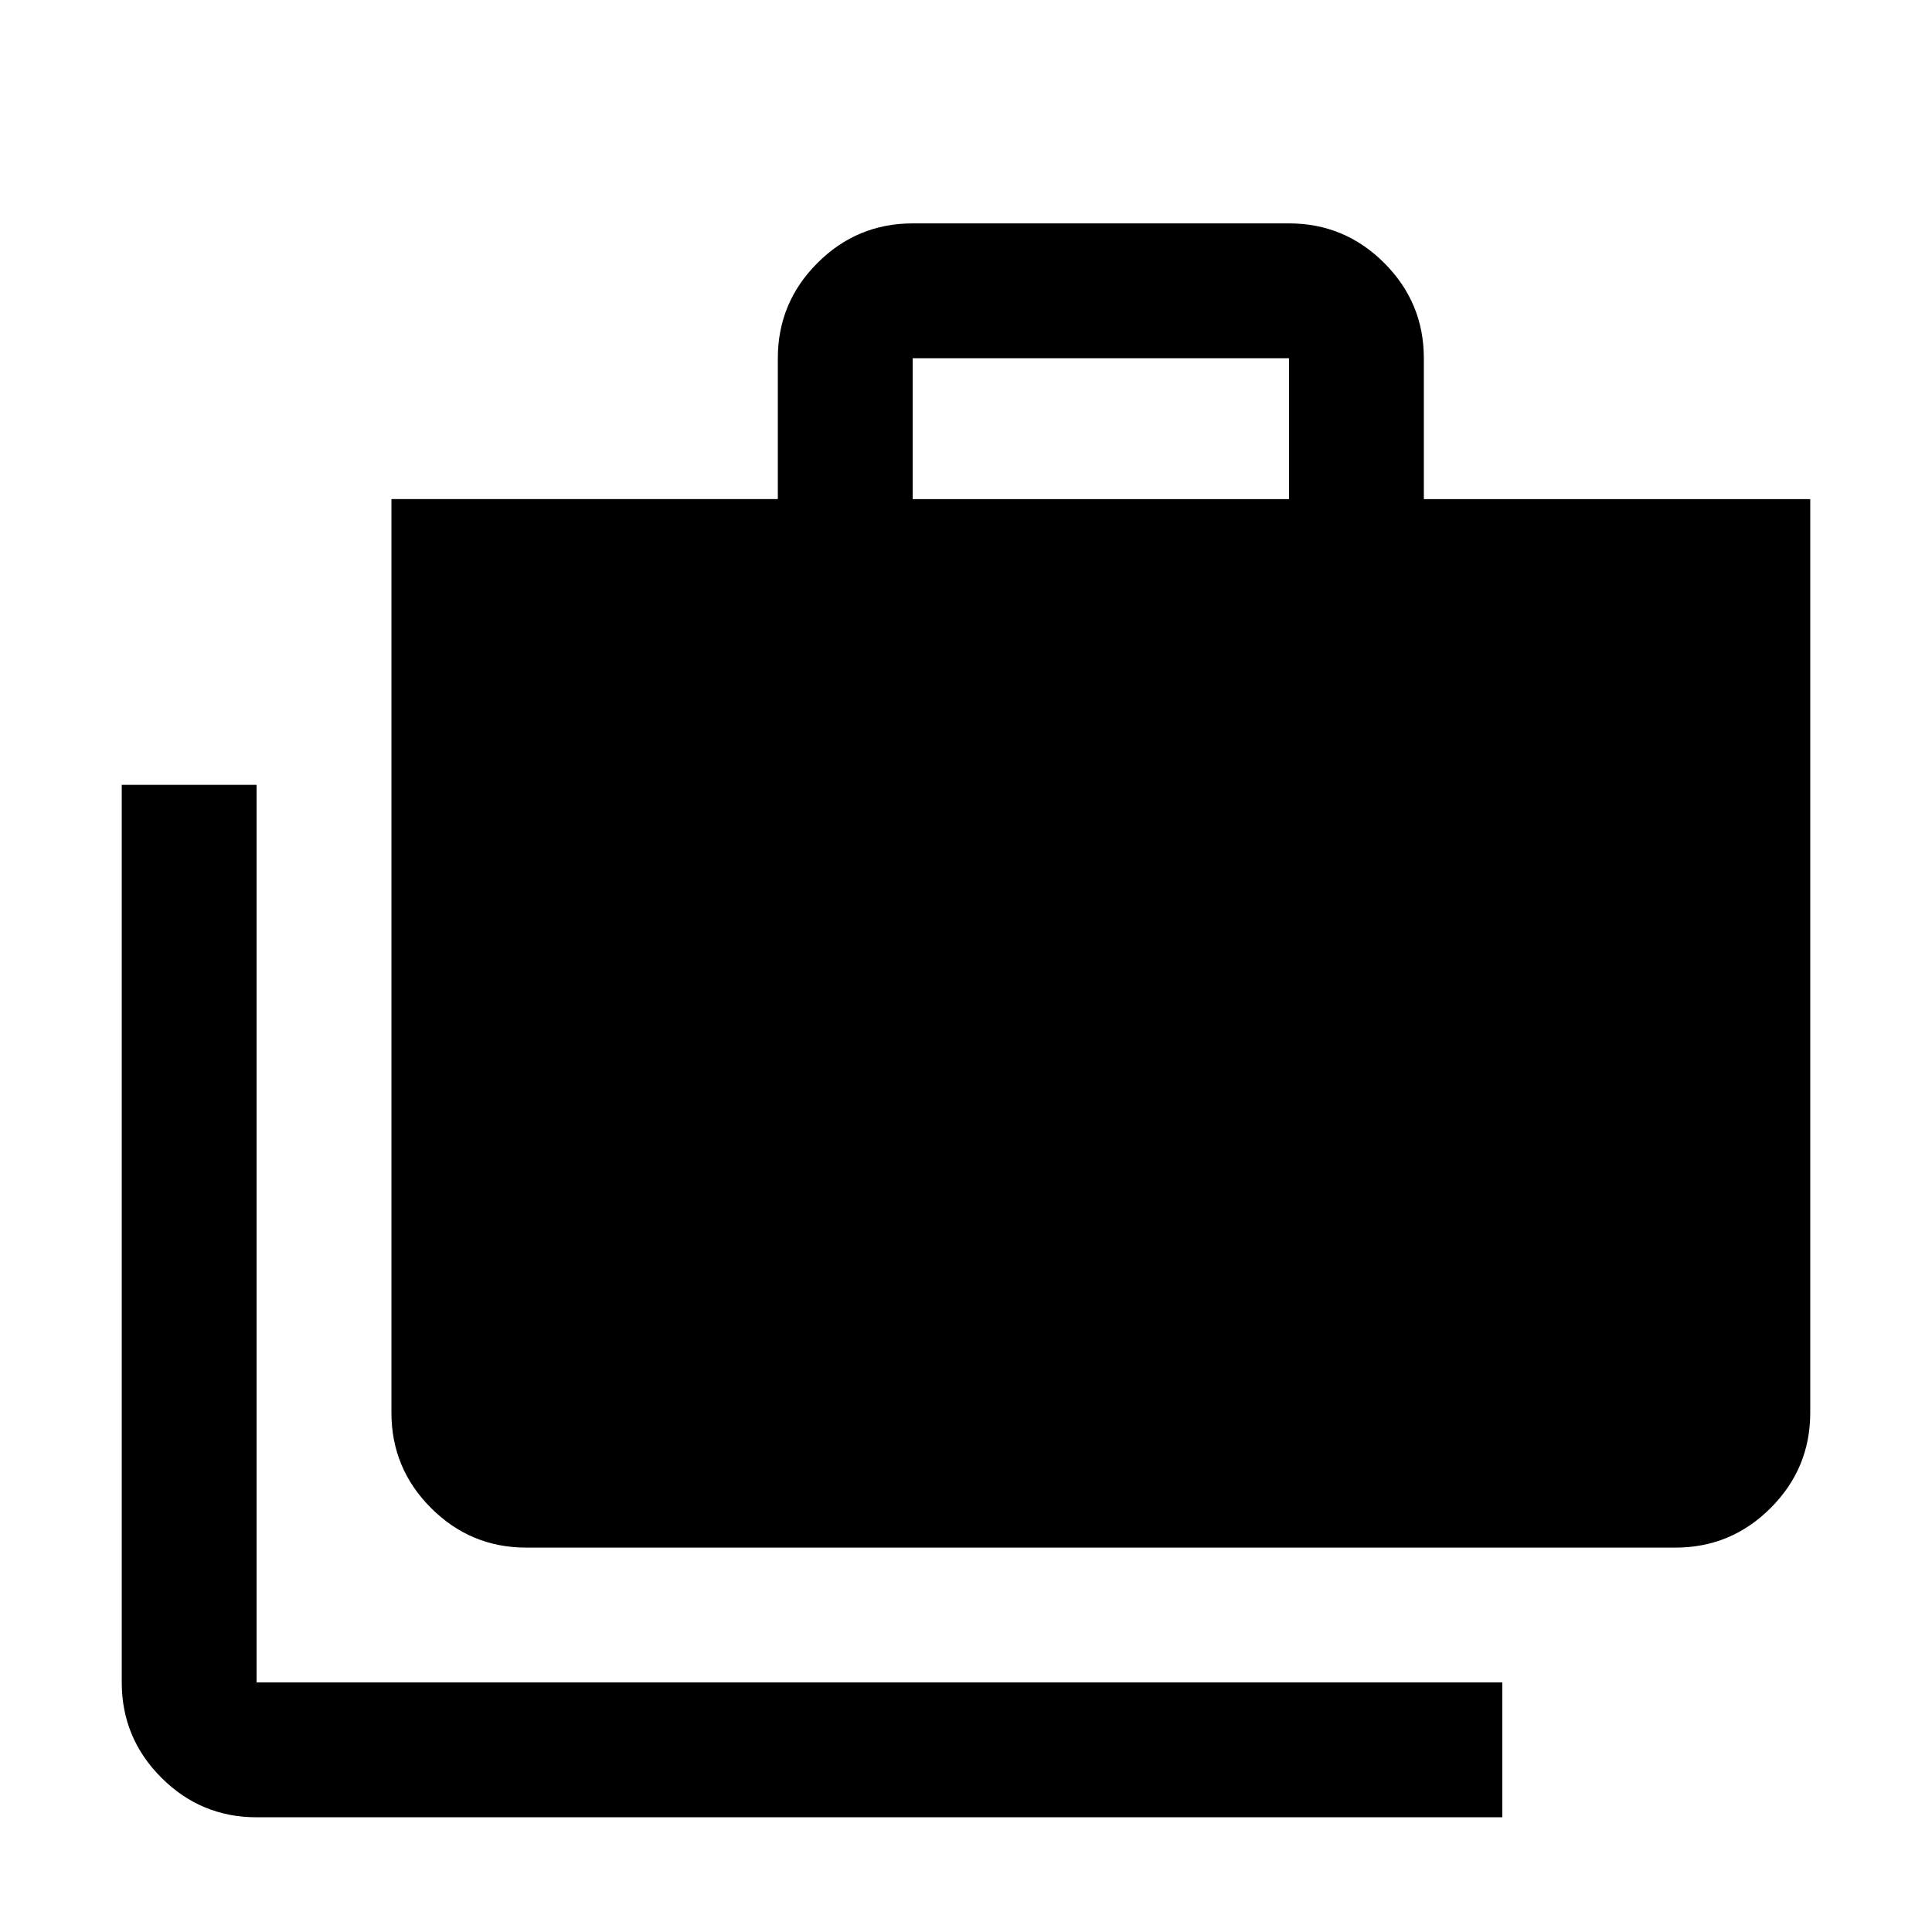 <svg xmlns="http://www.w3.org/2000/svg" height="20" viewBox="0 -960 960 960" width="20"><path d="M127.5-57q-27.64 0-47.32-19.68T60.5-124v-446h67v446h619v67h-619Zm134-134q-27.64 0-47.32-19.68T194.5-258v-454h192v-70q0-27.64 19.68-47.32T453.5-849h187q27.64 0 47.32 19.68T707.5-782v70h192v454q0 27.64-19.68 47.32T832.5-191h-571Zm192-521h187v-70h-187v70Z"/></svg>